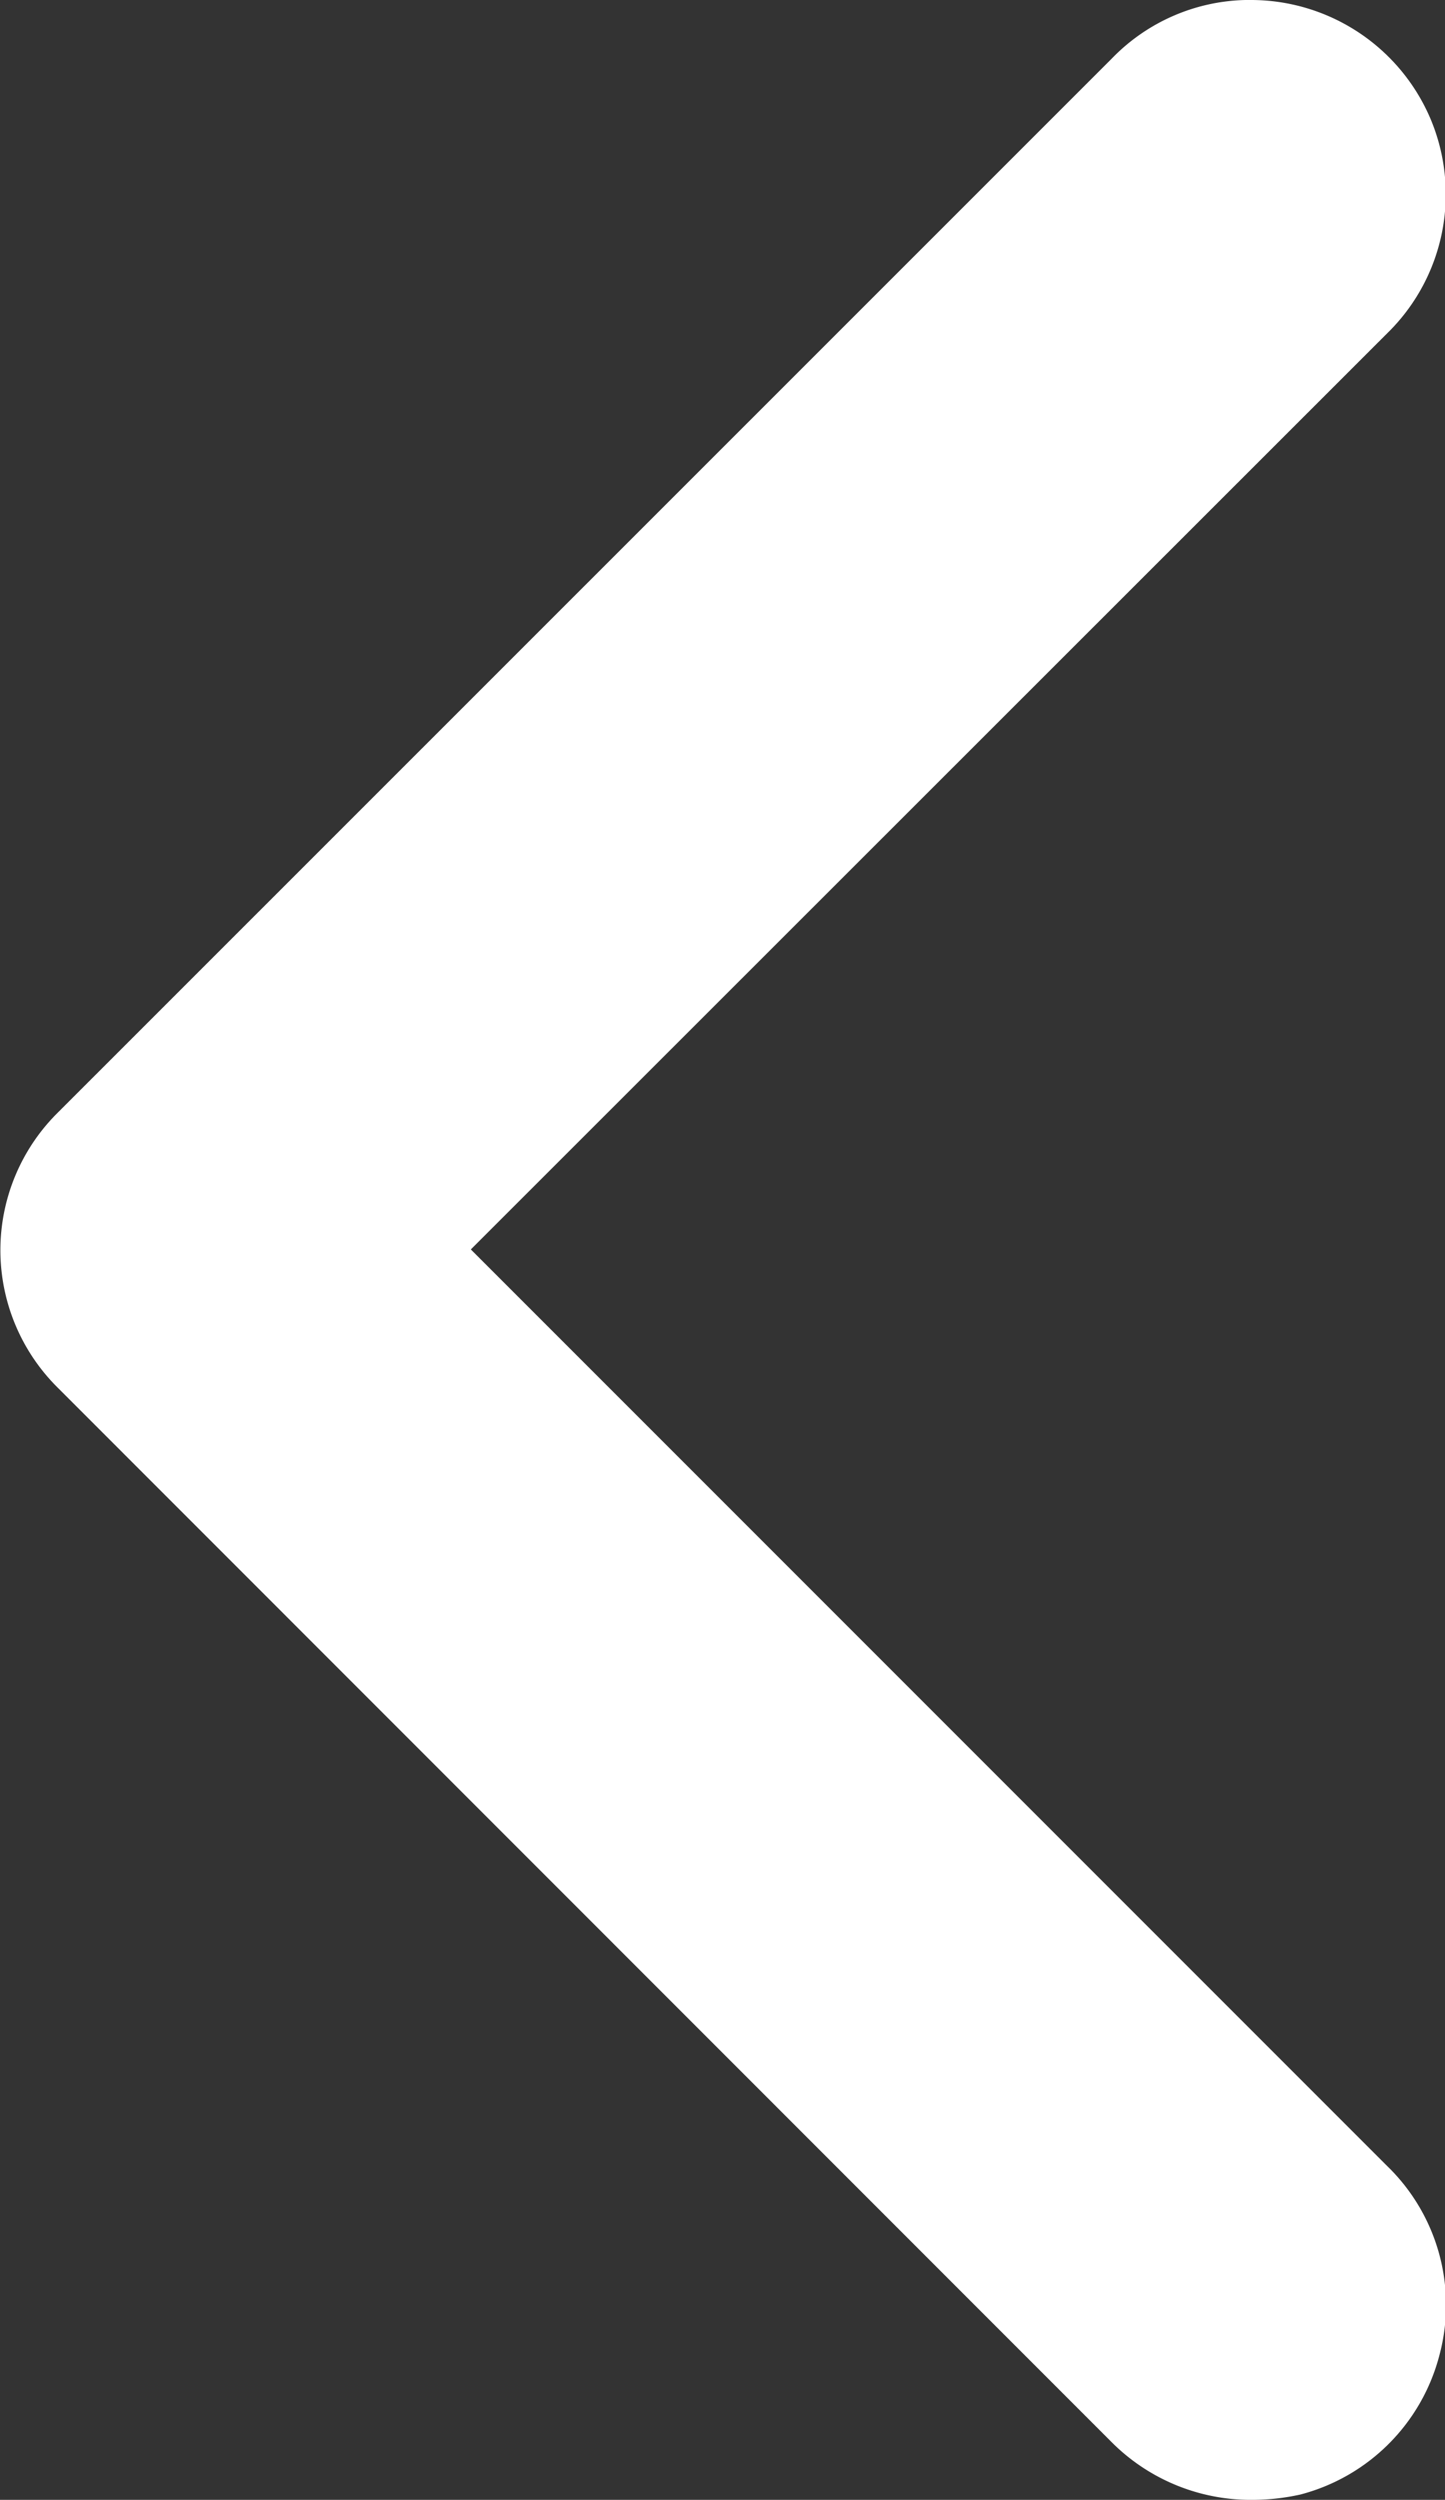 <svg xmlns="http://www.w3.org/2000/svg" width="5.782" height="10" viewBox="0 0 5.782 10">
  <rect x="0" y="0" width="5.782" height="10" fill="#333333" stroke="none"/>
  <path id="Union_486" data-name="Union 486" d="M-6421.557-17698.236l-4.214-4.215a.774.774,0,0,1,0-1.1l4.218-4.217a.768.768,0,0,1,.534-.234h.021a.781.781,0,0,1,.719.473.777.777,0,0,1-.173.861l-3.666,3.664,3.666,3.666a.774.774,0,0,1,.21.756.778.778,0,0,1-.558.559.9.9,0,0,1-.194.021A.786.786,0,0,1-6421.557-17698.236Z" transform="translate(6426.002 17708.002)" fill="#fff"/>
</svg>
